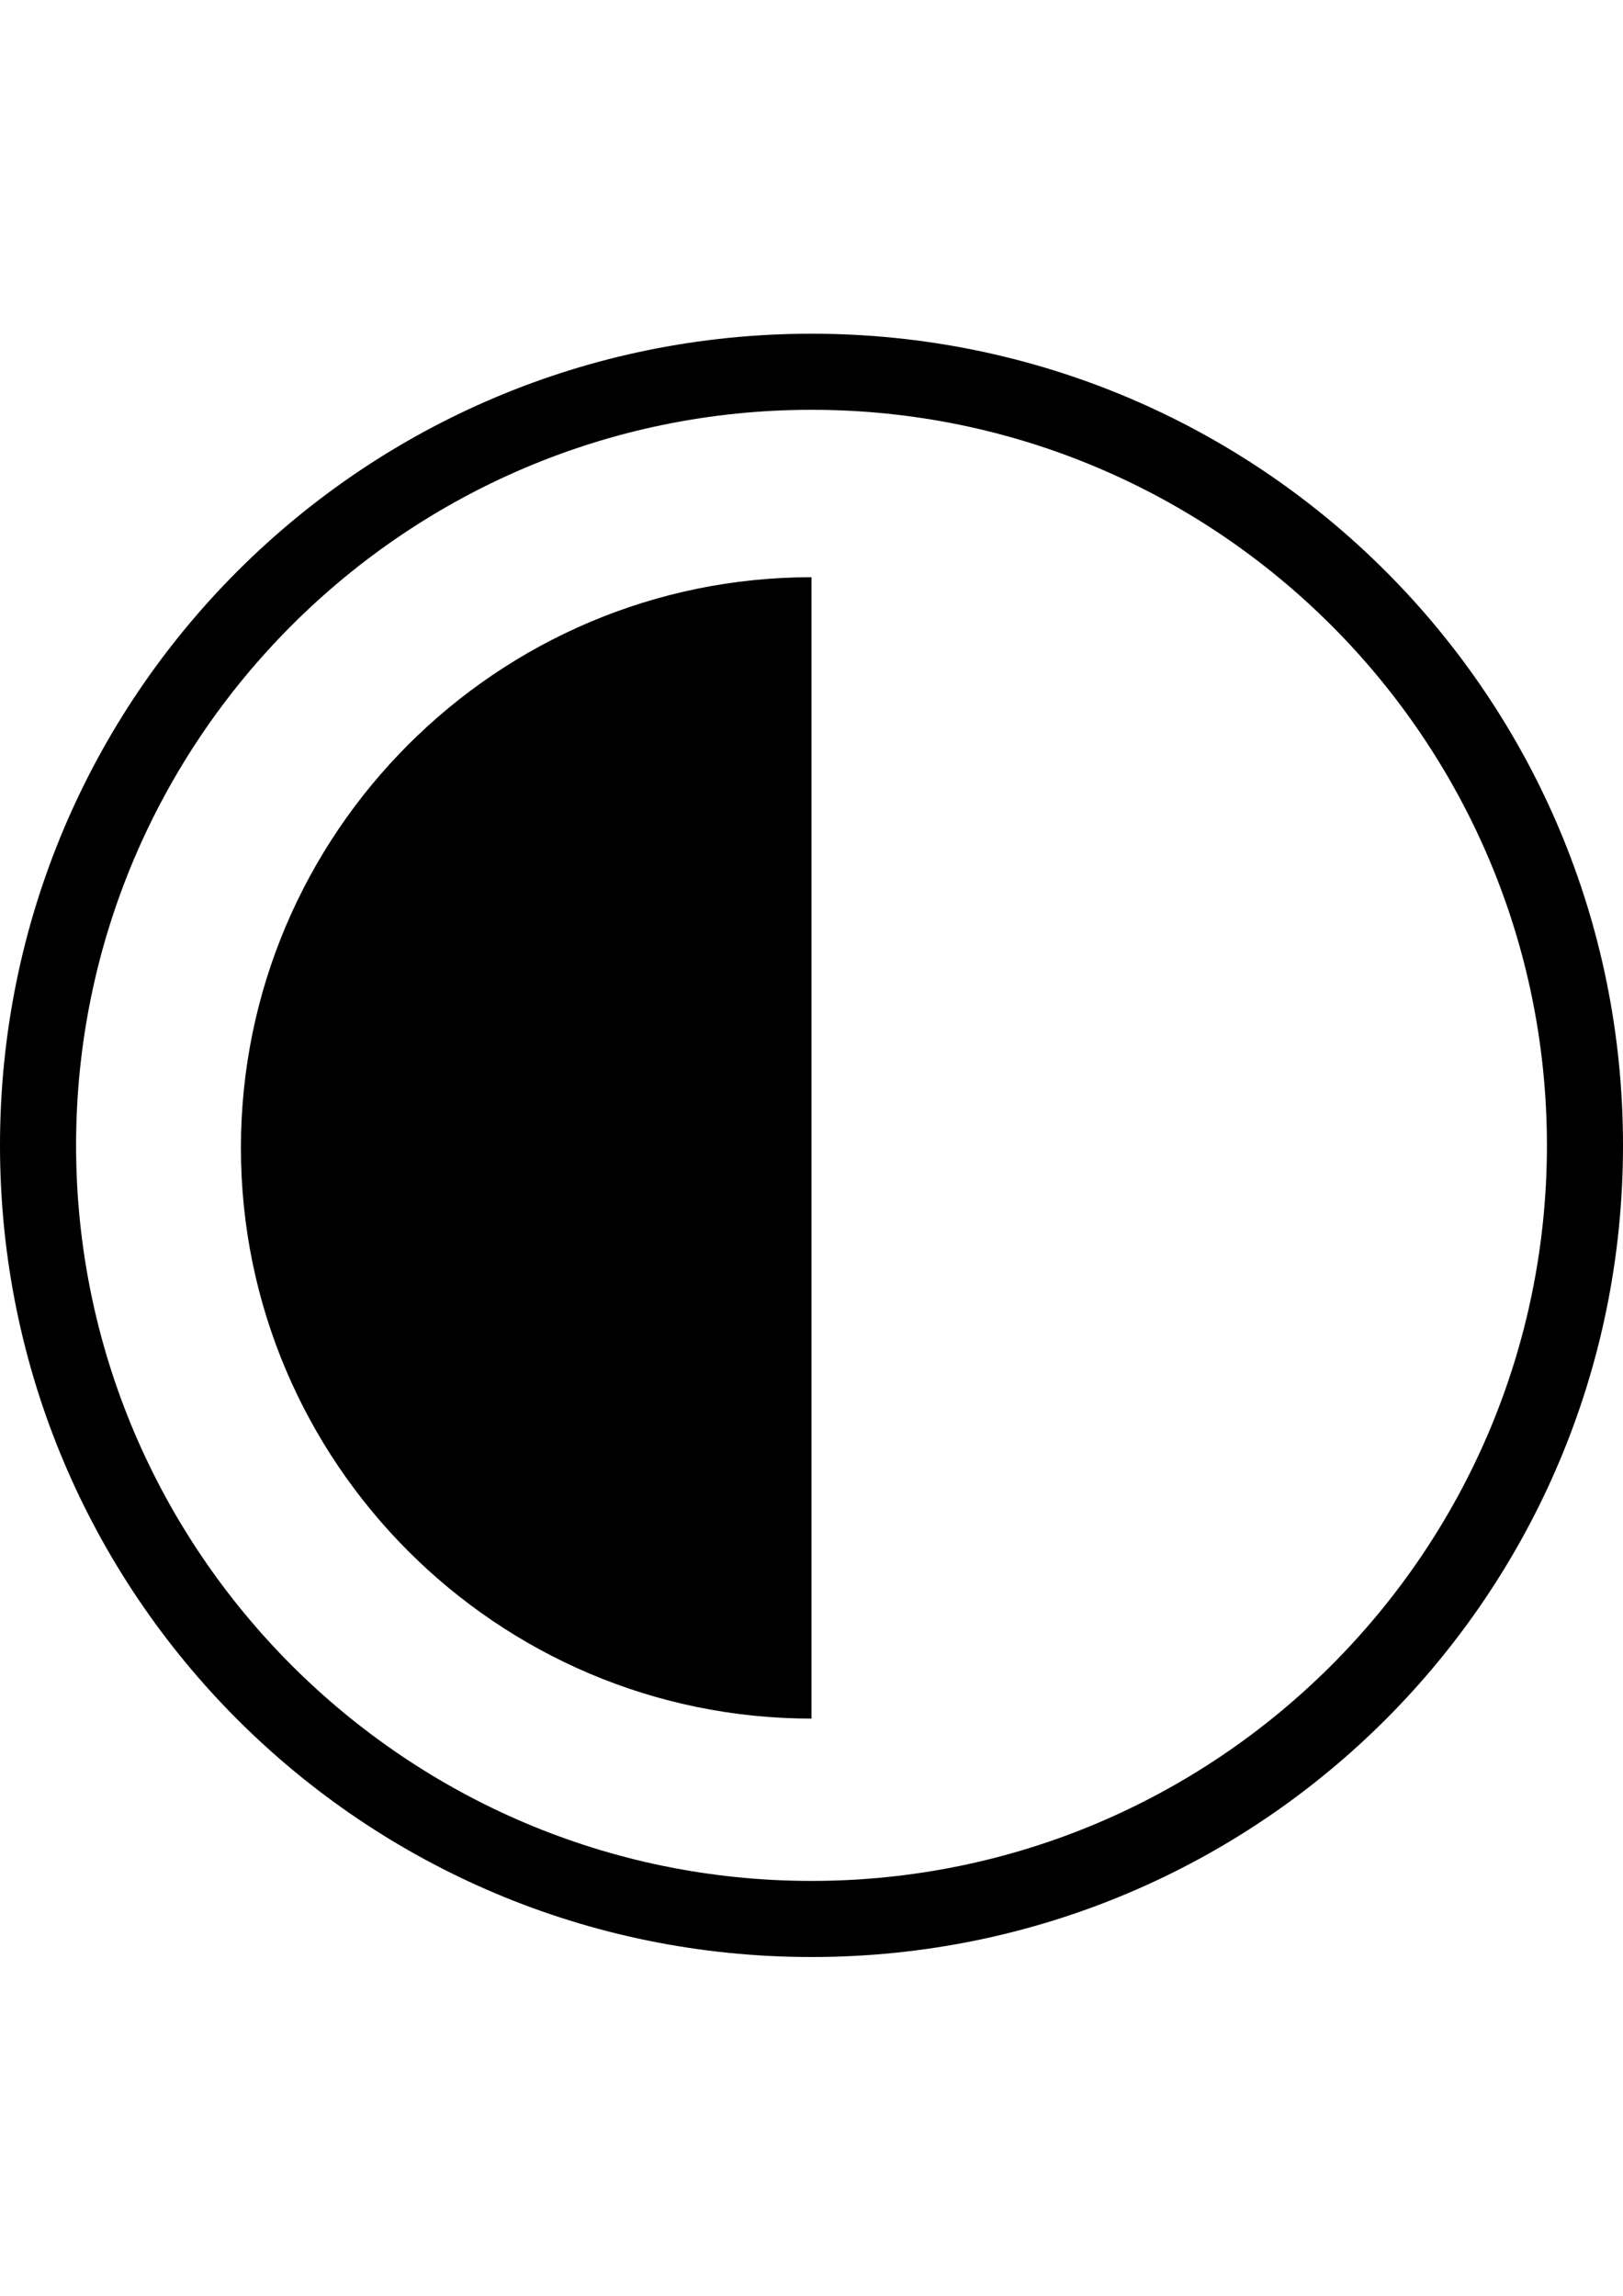 <?xml version="1.0" encoding="utf-8"?>
<!-- Generator: Adobe Illustrator 16.0.0, SVG Export Plug-In . SVG Version: 6.00 Build 0)  -->
<!DOCTYPE svg PUBLIC "-//W3C//DTD SVG 1.1//EN" "http://www.w3.org/Graphics/SVG/1.1/DTD/svg11.dtd">
<svg version="1.1" id="Layer_1" xmlns="http://www.w3.org/2000/svg" xmlns:xlink="http://www.w3.org/1999/xlink" x="0px" y="0px"
	 width="595.279px" height="841.891px" viewBox="0 0 595.279 841.891" enable-background="new 0 0 595.279 841.891"
	 xml:space="preserve">
<g id="Layer_1_1_">
</g>
<g>
	<path d="M297.64,122.375C133.008,122.375,0,255.383,0,420.015c0,164.633,133.008,297.641,297.64,297.641
		s297.64-133.008,297.64-297.641C595.28,255.383,462.272,122.375,297.64,122.375z M297.64,689.751
		c-148.82,0-269.736-120.916-269.736-269.736c0-148.82,120.916-269.736,269.736-269.736s269.736,120.917,269.736,269.736
		C567.376,568.835,446.46,689.751,297.64,689.751z"/>
	<path d="M88.362,420.945c0,115.335,93.943,209.278,209.278,209.278V211.667C182.305,211.667,88.362,305.609,88.362,420.945z"/>
</g>
</svg>
